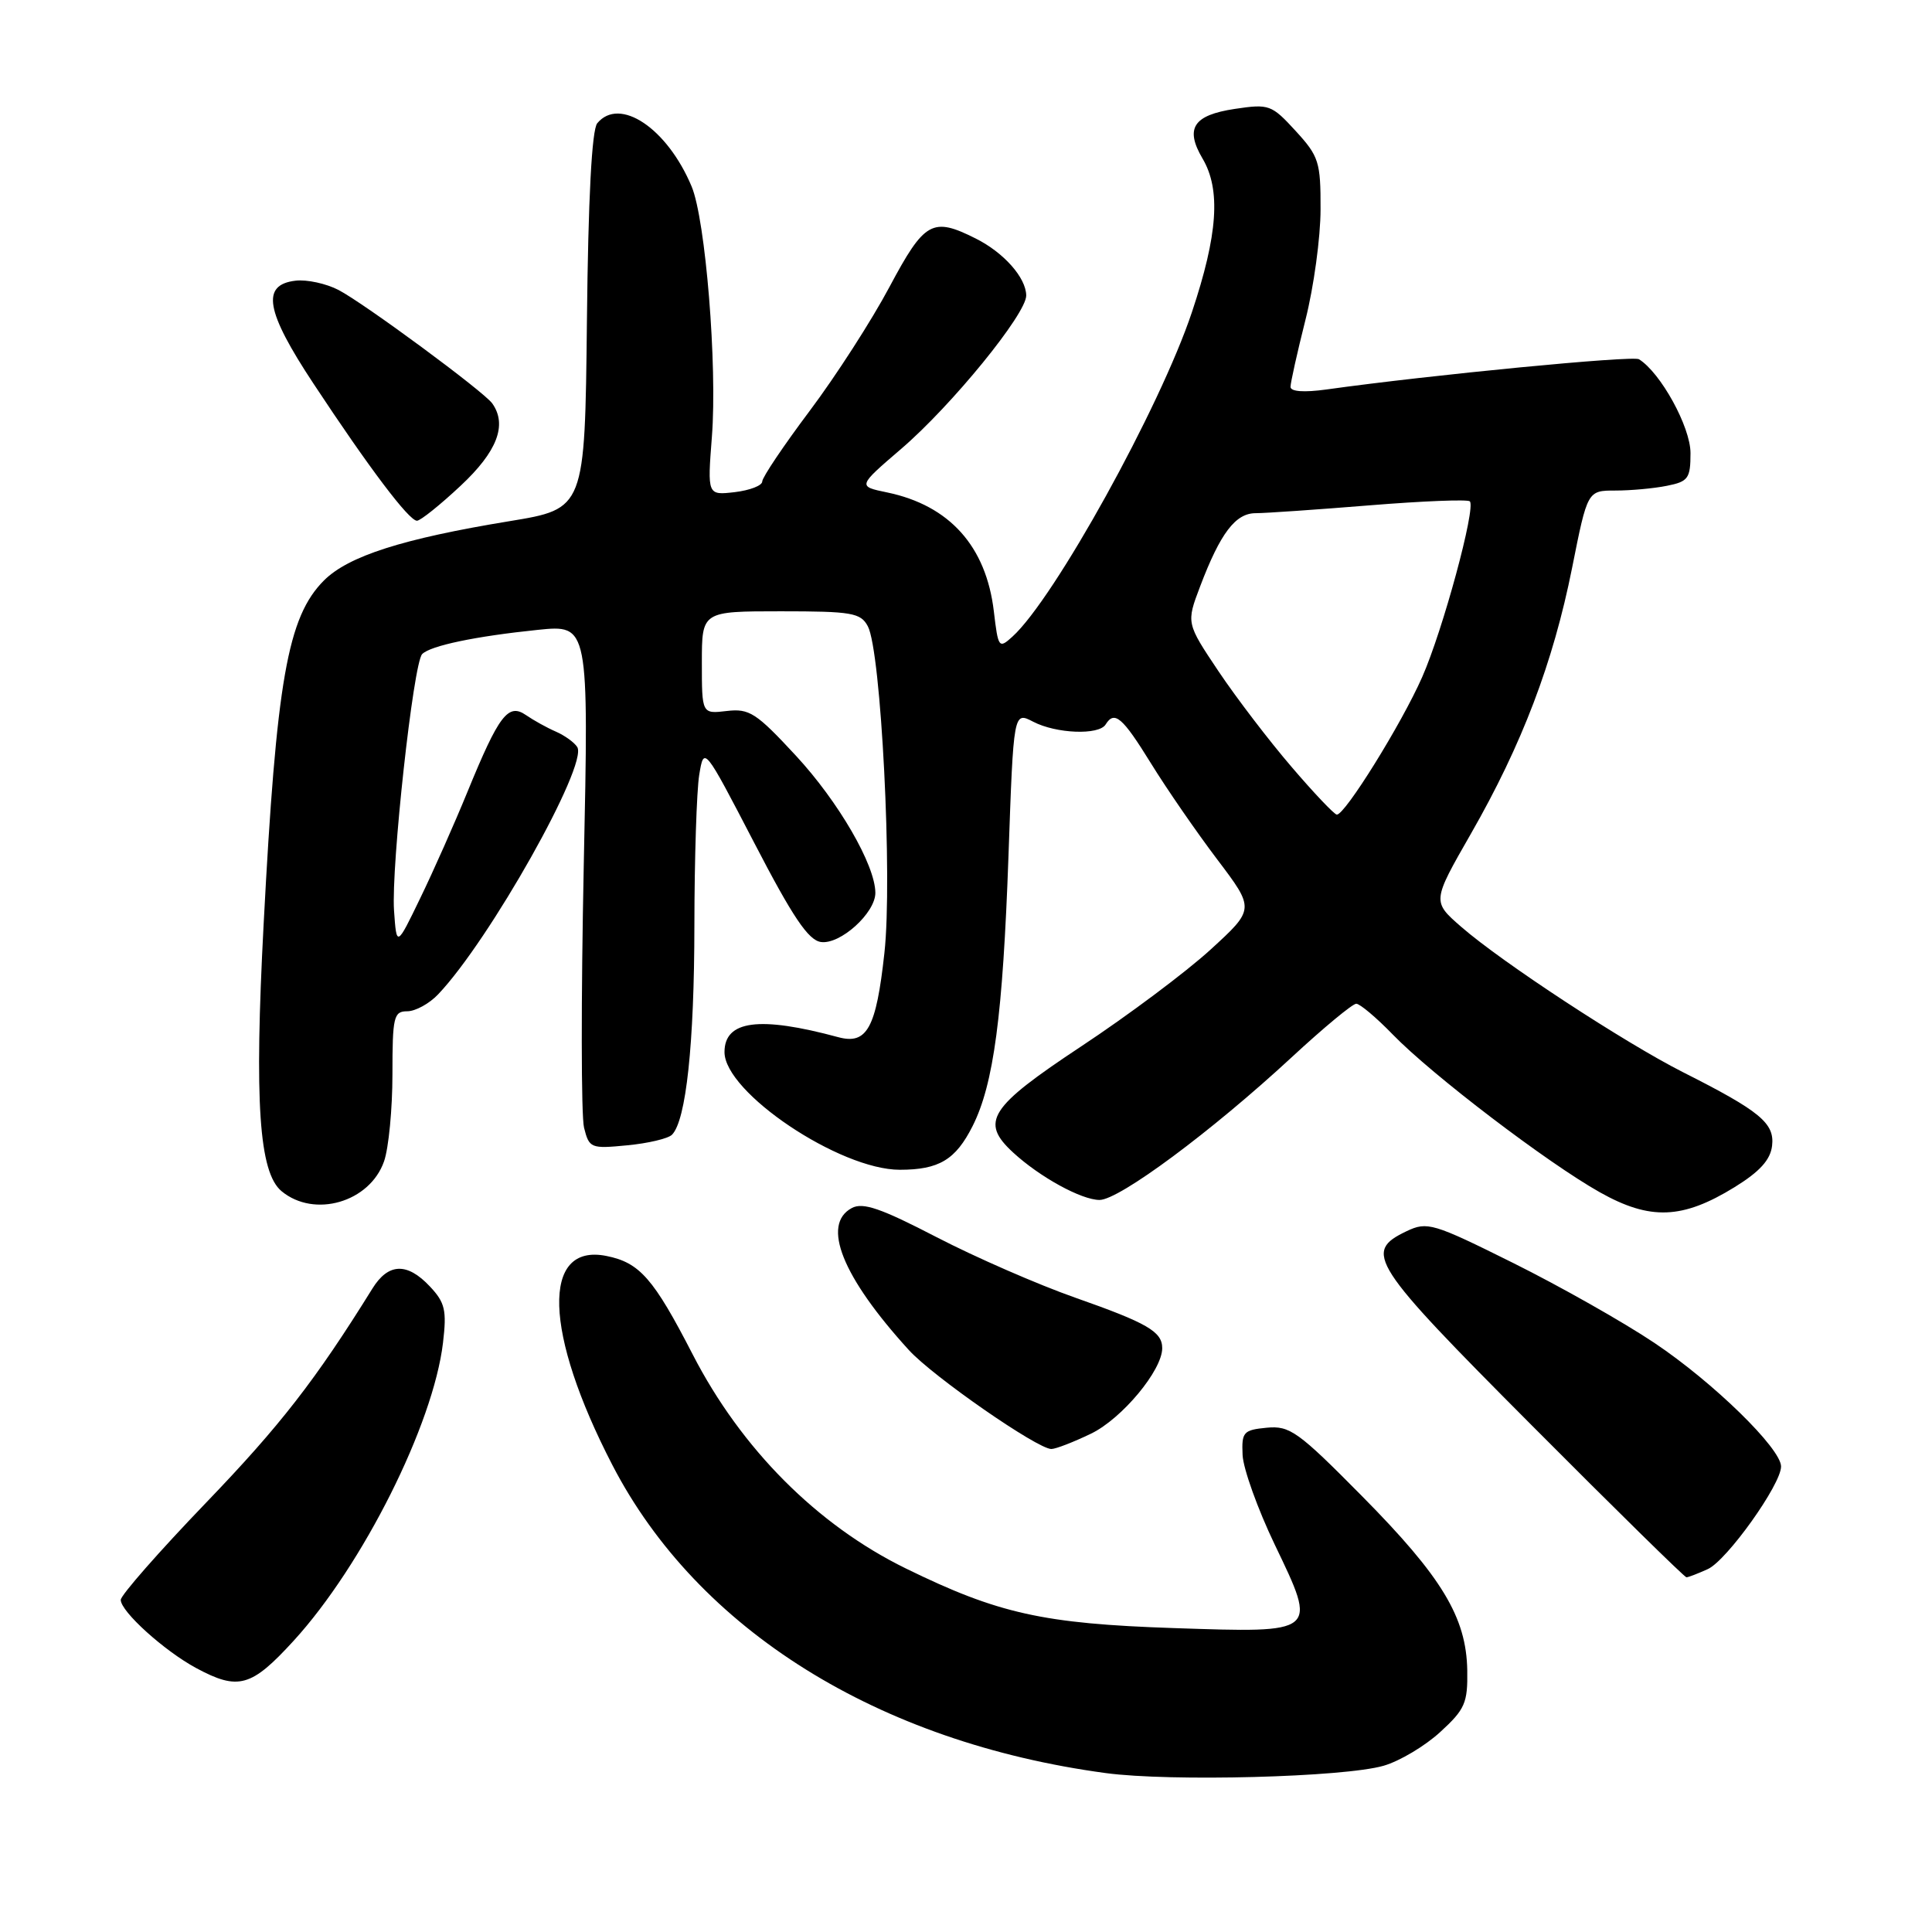 <?xml version="1.0" encoding="UTF-8" standalone="no"?>
<!DOCTYPE svg PUBLIC "-//W3C//DTD SVG 1.1//EN" "http://www.w3.org/Graphics/SVG/1.1/DTD/svg11.dtd" >
<svg xmlns="http://www.w3.org/2000/svg" xmlns:xlink="http://www.w3.org/1999/xlink" version="1.1" viewBox="0 0 256 256">
 <g >
 <path fill="currentColor"
d=" M 183.34 233.97 C 185.46 233.36 188.83 231.35 190.84 229.50 C 194.12 226.50 194.49 225.65 194.42 221.33 C 194.30 214.30 191.07 208.96 180.49 198.26 C 172.01 189.68 170.91 188.89 167.85 189.18 C 164.75 189.48 164.51 189.75 164.65 192.81 C 164.74 194.63 166.66 199.98 168.92 204.69 C 174.58 216.48 174.70 216.37 155.53 215.73 C 138.25 215.15 132.26 213.82 120.03 207.83 C 108.28 202.08 98.22 191.98 91.78 179.46 C 86.60 169.40 84.76 167.30 80.35 166.42 C 71.71 164.69 72.06 176.58 81.15 194.14 C 92.45 215.96 116.34 230.87 146.50 234.94 C 155.08 236.10 178.10 235.49 183.34 233.97 Z  M 38.91 217.41 C 48.07 207.39 57.42 188.73 58.70 177.92 C 59.21 173.62 58.97 172.60 56.97 170.47 C 53.95 167.25 51.45 167.34 49.34 170.75 C 41.82 182.86 37.12 188.91 27.30 199.12 C 21.08 205.59 16.00 211.38 16.00 211.99 C 16.00 213.54 21.77 218.75 26.00 221.03 C 31.58 224.03 33.30 223.55 38.91 217.41 Z  M 226.30 207.91 C 228.82 206.76 236.00 196.71 236.00 194.32 C 236.00 191.93 226.99 183.14 219.20 177.93 C 215.11 175.19 206.71 170.44 200.52 167.36 C 189.87 162.06 189.12 161.84 186.38 163.14 C 180.61 165.90 181.57 167.39 202.96 188.86 C 213.99 199.94 223.22 209.00 223.46 209.00 C 223.71 209.00 224.98 208.51 226.30 207.91 Z  M 144.58 189.96 C 148.66 187.98 154.00 181.58 154.00 178.64 C 154.00 176.45 152.04 175.31 142.45 171.94 C 137.53 170.21 129.28 166.61 124.12 163.94 C 116.73 160.11 114.34 159.28 112.87 160.07 C 108.81 162.24 111.60 169.20 120.42 178.88 C 123.61 182.39 137.46 192.00 139.31 192.00 C 139.89 192.00 142.26 191.08 144.58 189.96 Z  M 229.85 157.30 C 233.17 155.25 234.59 153.69 234.81 151.82 C 235.16 148.83 233.24 147.24 223.00 142.07 C 215.24 138.14 199.04 127.53 193.63 122.82 C 189.76 119.45 189.76 119.45 194.90 110.48 C 201.67 98.67 205.80 87.81 208.31 75.25 C 210.35 65.00 210.35 65.00 214.05 65.00 C 216.08 65.00 219.16 64.72 220.88 64.37 C 223.70 63.81 224.00 63.40 224.00 60.03 C 224.00 56.57 220.04 49.38 217.17 47.60 C 216.33 47.09 189.62 49.67 175.75 51.61 C 172.78 52.02 171.00 51.89 171.00 51.26 C 171.00 50.71 171.89 46.71 172.98 42.38 C 174.08 38.04 174.98 31.46 174.98 27.74 C 175.00 21.46 174.76 20.71 171.68 17.35 C 168.49 13.87 168.16 13.75 163.62 14.43 C 158.11 15.26 156.98 17.00 159.35 21.02 C 161.78 25.14 161.37 31.09 157.94 41.35 C 153.72 54.00 139.70 79.34 134.15 84.36 C 132.36 85.99 132.26 85.86 131.69 81.01 C 130.67 72.38 125.81 66.97 117.55 65.25 C 113.63 64.44 113.63 64.44 119.42 59.47 C 126.09 53.75 136.01 41.58 135.98 39.15 C 135.95 36.79 133.01 33.47 129.30 31.61 C 123.55 28.72 122.51 29.30 117.86 38.02 C 115.51 42.44 110.76 49.82 107.29 54.44 C 103.83 59.05 101.00 63.26 101.00 63.80 C 101.00 64.34 99.36 64.97 97.37 65.21 C 93.73 65.63 93.73 65.63 94.33 57.86 C 95.06 48.45 93.49 29.10 91.64 24.70 C 88.41 16.99 82.10 12.76 79.14 16.33 C 78.42 17.20 77.94 26.23 77.77 42.54 C 77.50 67.42 77.50 67.42 67.50 69.06 C 53.35 71.38 46.17 73.68 42.93 76.91 C 38.10 81.75 36.63 90.10 34.93 122.50 C 33.69 146.06 34.32 155.36 37.31 157.84 C 41.65 161.44 49.00 159.30 50.89 153.88 C 51.50 152.13 52.00 146.94 52.00 142.35 C 52.00 134.72 52.17 134.00 53.96 134.00 C 55.04 134.00 56.89 132.99 58.06 131.75 C 64.86 124.61 77.95 101.34 76.49 98.99 C 76.11 98.38 74.84 97.46 73.65 96.94 C 72.47 96.43 70.69 95.44 69.69 94.75 C 67.34 93.13 66.11 94.74 61.95 104.90 C 60.24 109.08 57.43 115.42 55.69 119.00 C 52.55 125.50 52.55 125.50 52.21 120.64 C 51.82 114.83 54.77 87.85 55.94 86.67 C 57.03 85.56 63.00 84.31 71.26 83.46 C 78.02 82.77 78.02 82.77 77.35 114.69 C 76.99 132.25 77.00 147.88 77.39 149.43 C 78.07 152.14 78.29 152.23 83.11 151.76 C 85.86 151.50 88.53 150.87 89.04 150.36 C 90.91 148.49 92.00 138.33 92.01 122.61 C 92.02 113.75 92.31 104.78 92.65 102.68 C 93.28 98.86 93.28 98.86 99.94 111.68 C 105.04 121.52 107.10 124.57 108.77 124.82 C 111.34 125.19 116.00 120.97 115.99 118.30 C 115.97 114.62 111.11 106.23 105.46 100.13 C 100.21 94.46 99.29 93.86 96.31 94.21 C 93.00 94.60 93.00 94.60 93.00 87.80 C 93.00 81.00 93.00 81.00 103.46 81.00 C 112.87 81.00 114.04 81.20 114.99 82.98 C 116.75 86.26 118.28 116.38 117.19 126.26 C 116.10 136.25 114.88 138.46 111.07 137.43 C 100.61 134.60 96.00 135.21 96.00 139.41 C 96.00 144.76 111.26 155.00 119.23 155.00 C 124.42 155.00 126.62 153.68 128.87 149.22 C 131.67 143.66 132.88 134.58 133.63 113.39 C 134.30 94.28 134.30 94.28 136.90 95.63 C 139.95 97.22 145.61 97.44 146.50 96.00 C 147.67 94.11 148.72 95.01 152.51 101.15 C 154.60 104.54 158.55 110.26 161.29 113.88 C 166.27 120.46 166.27 120.46 160.39 125.84 C 157.15 128.80 149.44 134.57 143.25 138.66 C 131.05 146.74 129.83 148.65 134.25 152.72 C 137.78 155.97 143.29 158.99 145.69 159.00 C 148.30 159.00 160.54 149.92 171.16 140.09 C 175.37 136.19 179.22 133.00 179.71 133.00 C 180.19 133.00 182.37 134.83 184.55 137.08 C 189.73 142.42 205.05 154.09 212.00 157.99 C 218.66 161.73 222.94 161.56 229.85 157.30 Z  M 61.04 64.36 C 65.88 59.84 67.24 56.30 65.23 53.46 C 64.12 51.89 48.24 40.18 44.85 38.42 C 43.21 37.57 40.66 37.02 39.18 37.19 C 34.57 37.72 35.17 41.20 41.55 50.85 C 48.92 62.02 54.19 69.00 55.25 69.00 C 55.71 69.00 58.32 66.91 61.04 64.36 Z  M 171.15 101.63 C 168.20 98.20 163.85 92.51 161.48 88.98 C 157.18 82.56 157.18 82.56 159.02 77.71 C 161.70 70.64 163.71 68.00 166.38 68.00 C 167.66 68.00 174.46 67.53 181.48 66.96 C 188.51 66.39 194.48 66.15 194.76 66.43 C 195.59 67.26 191.18 83.54 188.44 89.73 C 185.72 95.91 178.18 108.04 177.13 107.94 C 176.78 107.90 174.09 105.07 171.15 101.63 Z "/>
</g>
</svg>